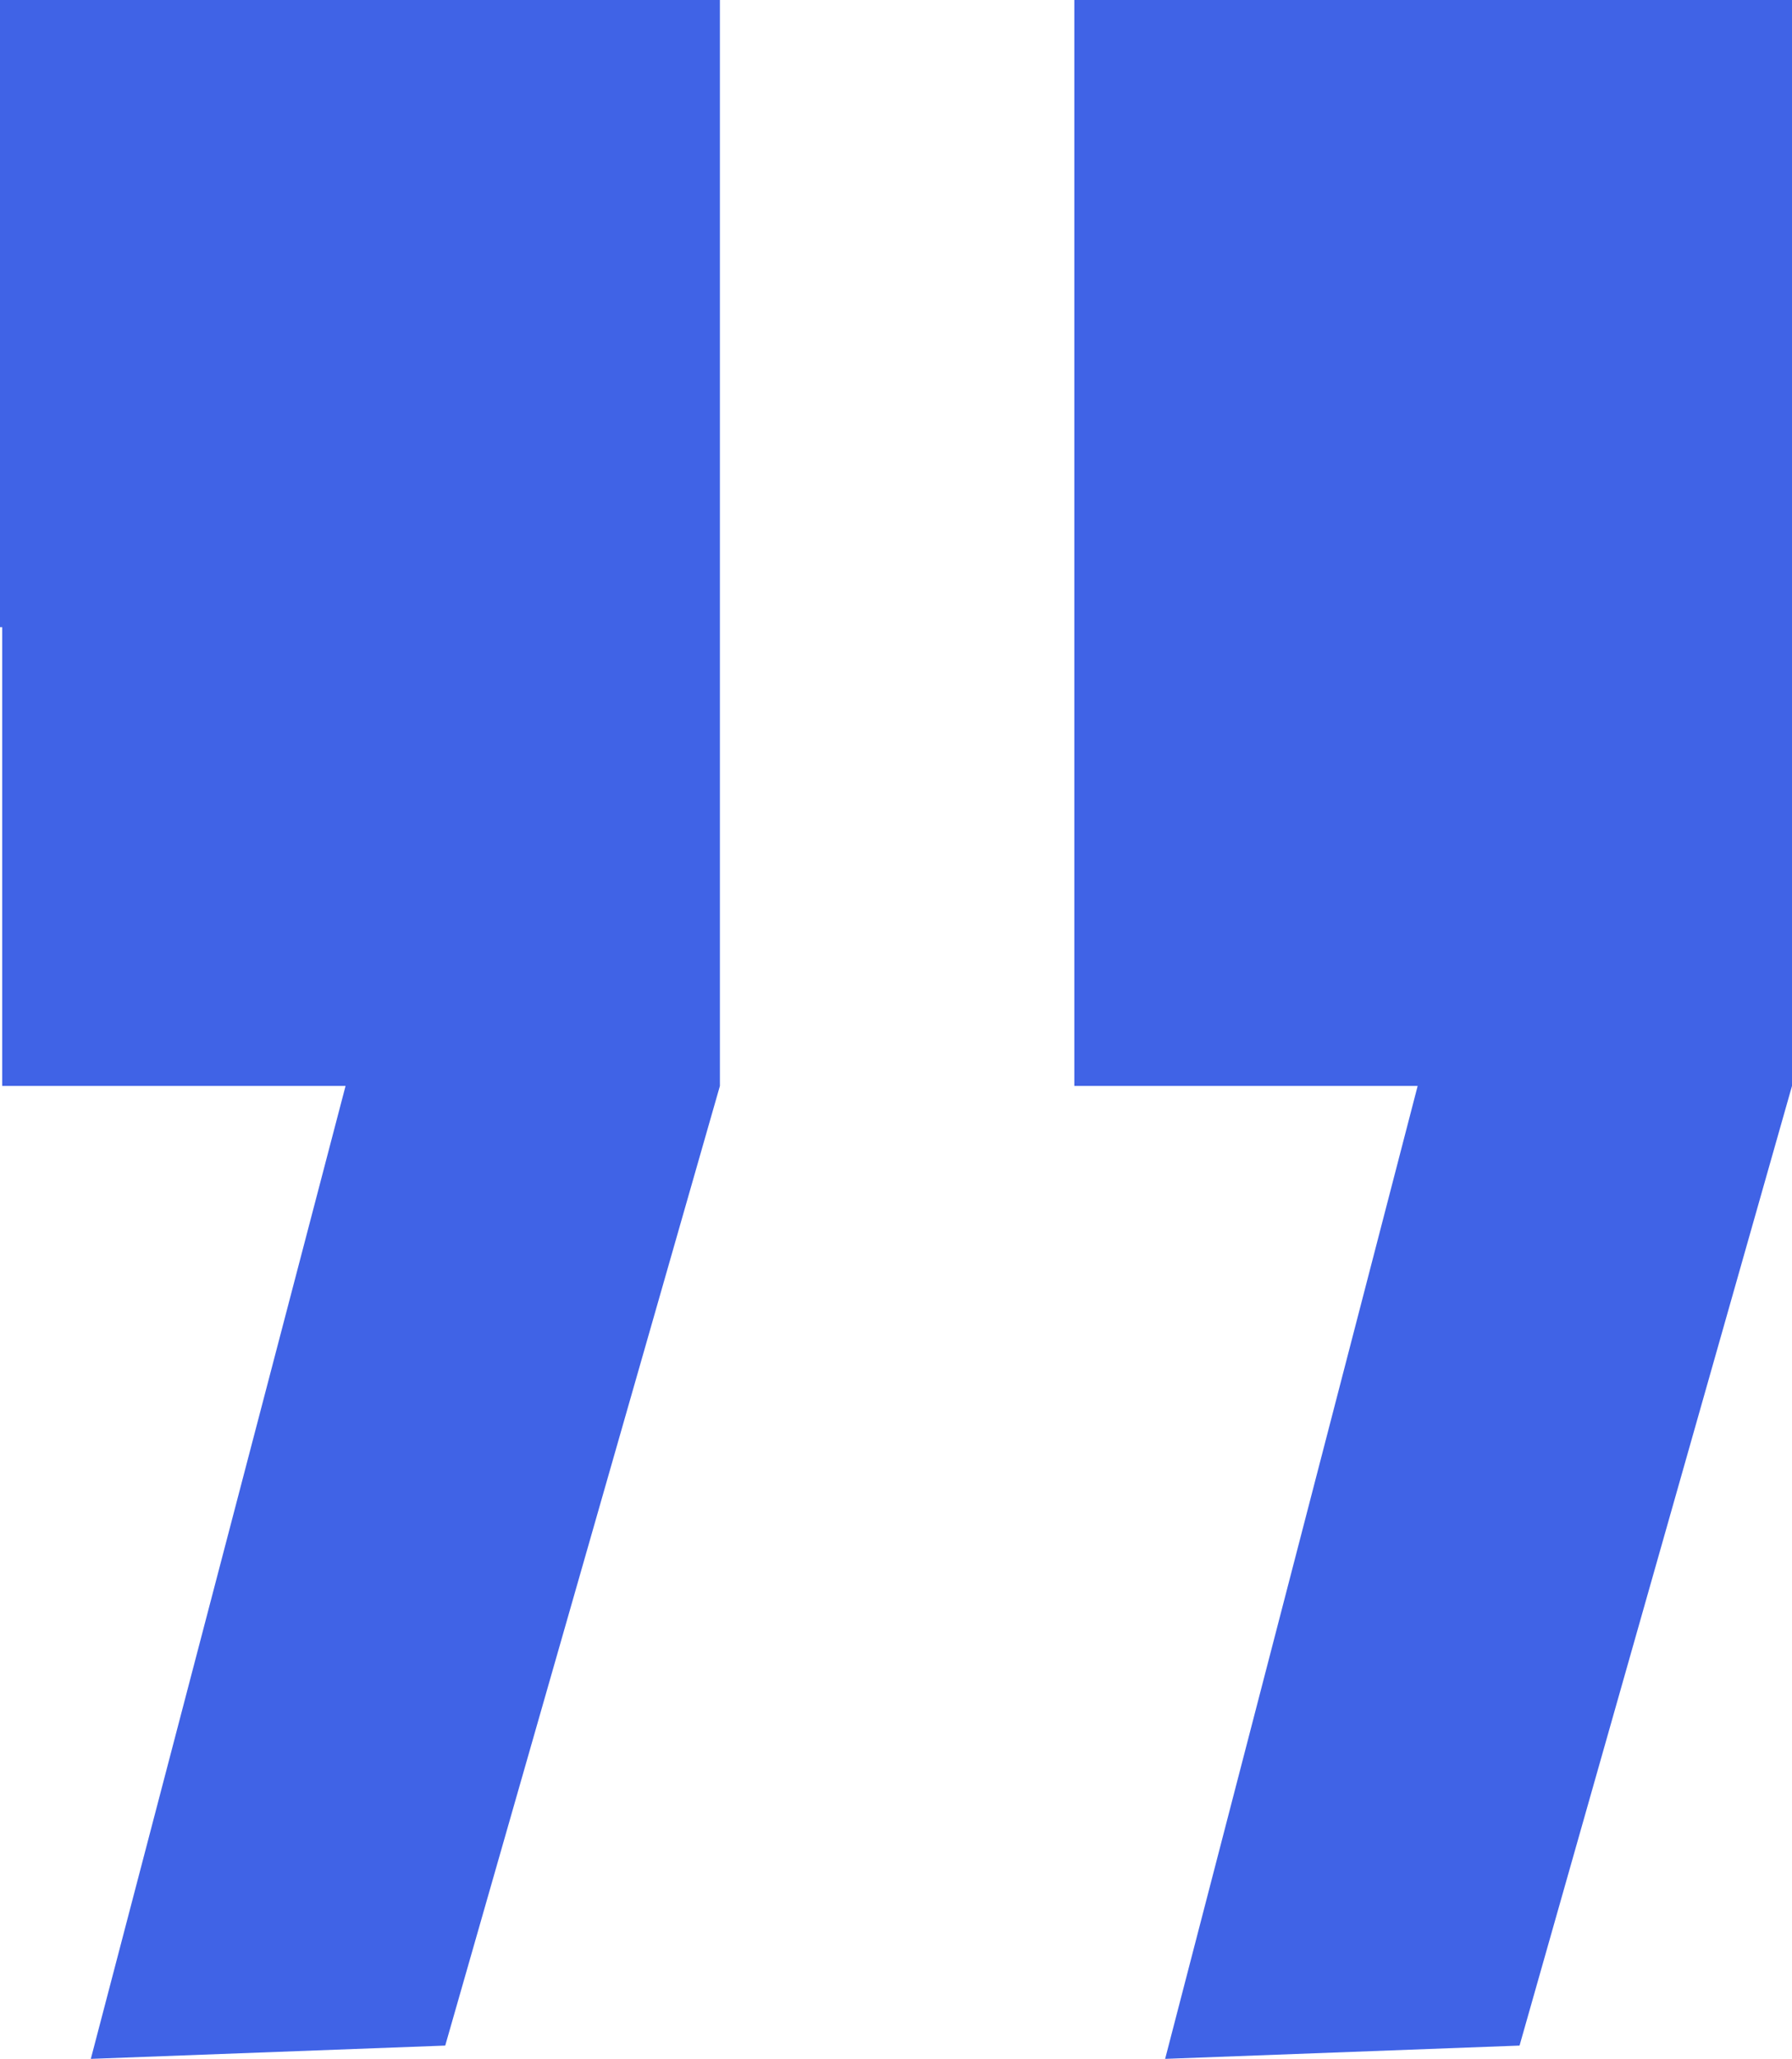 <svg xmlns="http://www.w3.org/2000/svg" viewBox="0 0 80.9 92.9"><defs><style>  .q1{fill:#4063e6;}</style></defs><title>  quote-end</title><g data-name="quote_end"><g data-name="Quote Layer 1"><path class="q1" d="M48.5 28.3V0H80.9V49L68.6 92.3l-16 0.6L64 49H48.5ZM0 28.3V0H32.5V49L20.1 92.3l-16 0.6L15.6 49H0.1V28.3Z"/></g></g></svg>